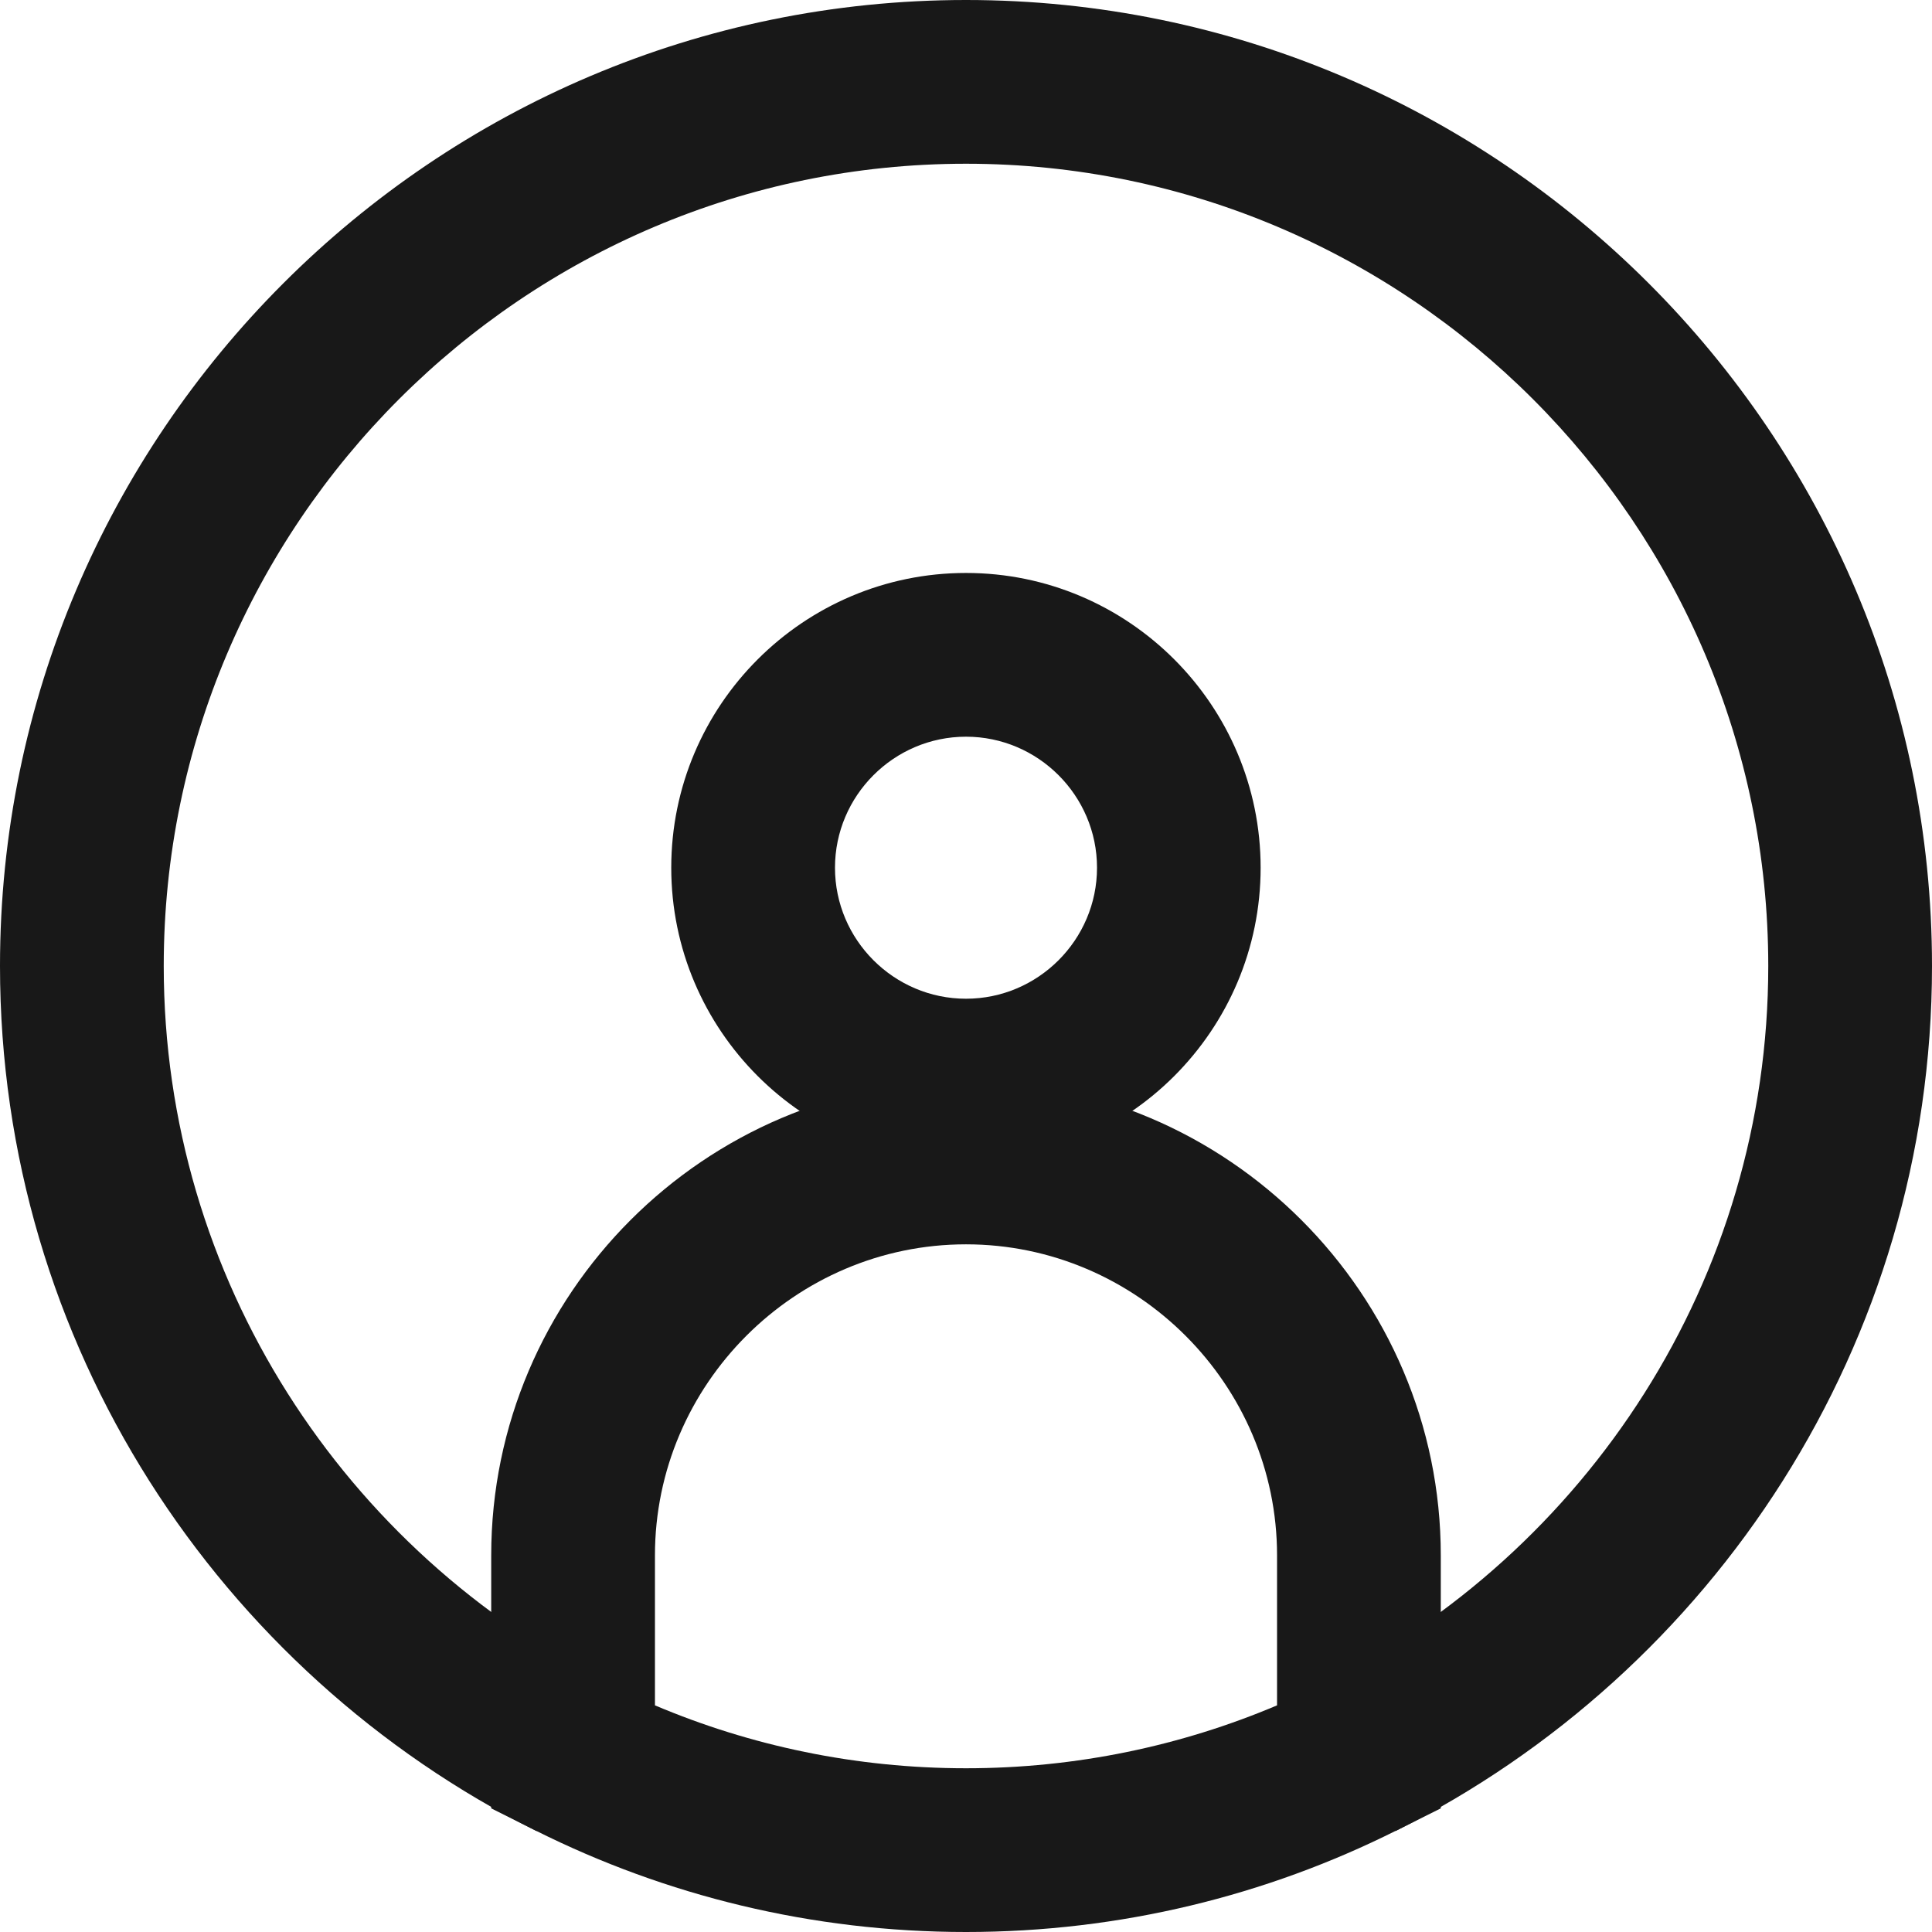 <svg width="16" height="16" viewBox="0 0 16 16" fill="none" xmlns="http://www.w3.org/2000/svg">
<path fill-rule="evenodd" clip-rule="evenodd" d="M8 1.356C4.339 1.356 1.356 4.339 1.356 8C1.356 10.595 2.86 12.856 5.049 13.951L4.443 15.164C1.815 13.85 0 11.132 0 8C0 3.59 3.59 0 8 0C12.41 0 16 3.59 16 8C16 11.132 14.185 13.85 11.557 15.164L10.951 13.951C13.14 12.856 14.644 10.595 14.644 8C14.644 4.339 11.661 1.356 8 1.356Z" fill="#181818"/>
<path fill-rule="evenodd" clip-rule="evenodd" d="M4.068 12.881C4.068 10.717 5.836 8.949 8 8.949C10.164 8.949 11.932 10.717 11.932 12.881V14.976L11.557 15.163C10.489 15.697 9.279 16 8 16C6.721 16 5.511 15.697 4.442 15.163L4.068 14.976V12.881ZM8 10.305C6.584 10.305 5.424 11.466 5.424 12.881V14.123C6.213 14.457 7.084 14.644 8 14.644C8.916 14.644 9.787 14.457 10.576 14.123V12.881C10.576 11.466 9.415 10.305 8 10.305Z" fill="#181818"/>
<path fill-rule="evenodd" clip-rule="evenodd" d="M6.915 7.186C6.915 7.783 7.403 8.271 8 8.271C8.597 8.271 9.085 7.783 9.085 7.186C9.085 6.589 8.597 6.101 8 6.101C7.403 6.101 6.915 6.589 6.915 7.186ZM5.559 7.186C5.559 8.532 6.654 9.627 8 9.627C9.346 9.627 10.44 8.532 10.44 7.186C10.44 5.84 9.346 4.745 8 4.745C6.654 4.745 5.559 5.84 5.559 7.186Z" fill="#181818"/>
</svg>
